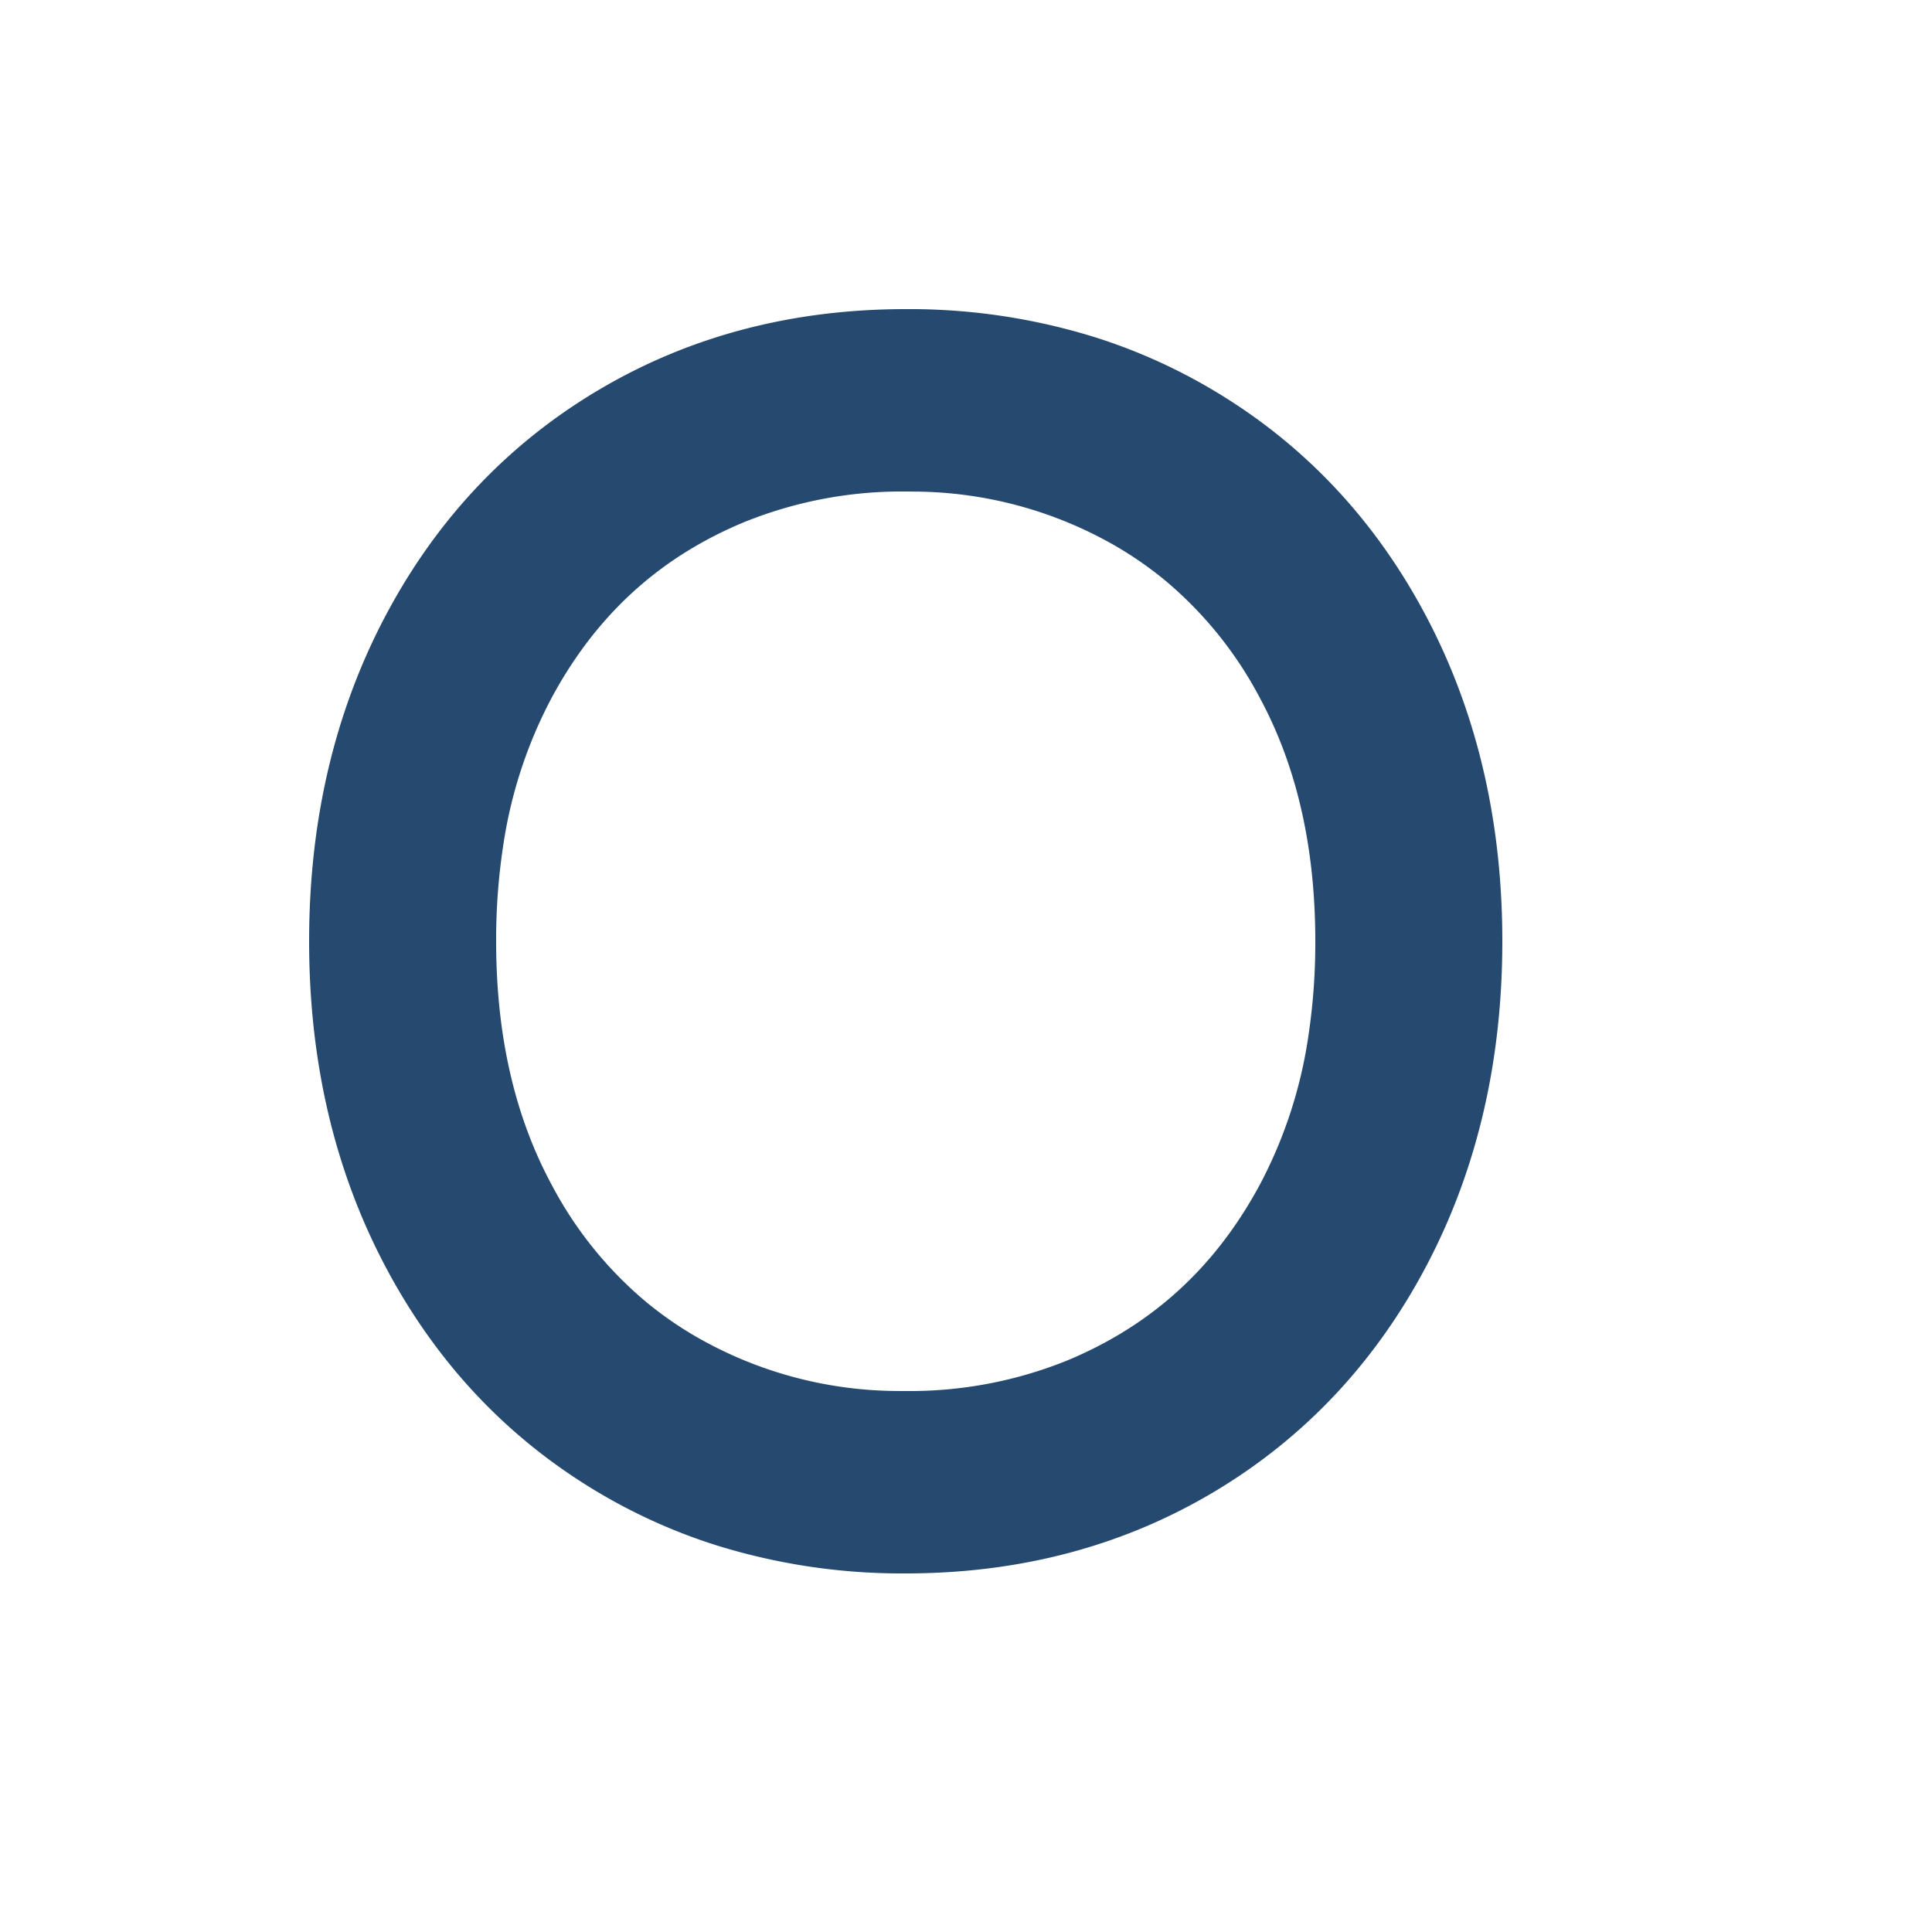 <svg width="35" height="35" viewBox="-10 -10 50 50" xmlns="http://www.w3.org/2000/svg"><g id="svgGroup" stroke-linecap="round" fill-rule="evenodd" font-size="9pt" stroke="#000" stroke-width="4" fill="#000" style="stroke:#25496f;stroke-width:4;fill:#25496f"><path d="M 9.122 28.079 A 14.152 14.152 0 0 0 13.44 28.72 Q 17.32 28.72 20.38 26.9 Q 23.44 25.08 25.16 21.8 Q 26.88 18.52 26.88 14.36 Q 26.88 10.2 25.16 6.92 Q 23.44 3.64 20.38 1.82 A 12.579 12.579 0 0 0 17.759 0.642 A 14.152 14.152 0 0 0 13.44 0 Q 9.56 0 6.5 1.82 Q 3.44 3.64 1.72 6.92 Q 0 10.2 0 14.36 Q 0 18.52 1.72 21.8 Q 3.44 25.08 6.5 26.9 A 12.579 12.579 0 0 0 9.122 28.079 Z M 13.44 28 A 12.867 12.867 0 0 0 18.313 27.086 A 12.277 12.277 0 0 0 19.84 26.34 Q 22.72 24.68 24.38 21.58 A 13.868 13.868 0 0 0 25.844 17.072 A 18.11 18.11 0 0 0 26.04 14.36 Q 26.04 10.24 24.38 7.14 A 12.079 12.079 0 0 0 21.443 3.493 A 11.513 11.513 0 0 0 19.84 2.38 A 12.537 12.537 0 0 0 13.66 0.722 A 14.802 14.802 0 0 0 13.44 0.72 A 12.867 12.867 0 0 0 8.568 1.635 A 12.277 12.277 0 0 0 7.04 2.38 Q 4.16 4.04 2.5 7.14 A 13.868 13.868 0 0 0 1.036 11.648 A 18.11 18.11 0 0 0 0.84 14.36 Q 0.84 18.48 2.5 21.58 A 12.079 12.079 0 0 0 5.438 25.228 A 11.513 11.513 0 0 0 7.04 26.34 A 12.537 12.537 0 0 0 13.221 27.999 A 14.802 14.802 0 0 0 13.44 28 Z" vector-effect="non-scaling-stroke"/></g></svg>